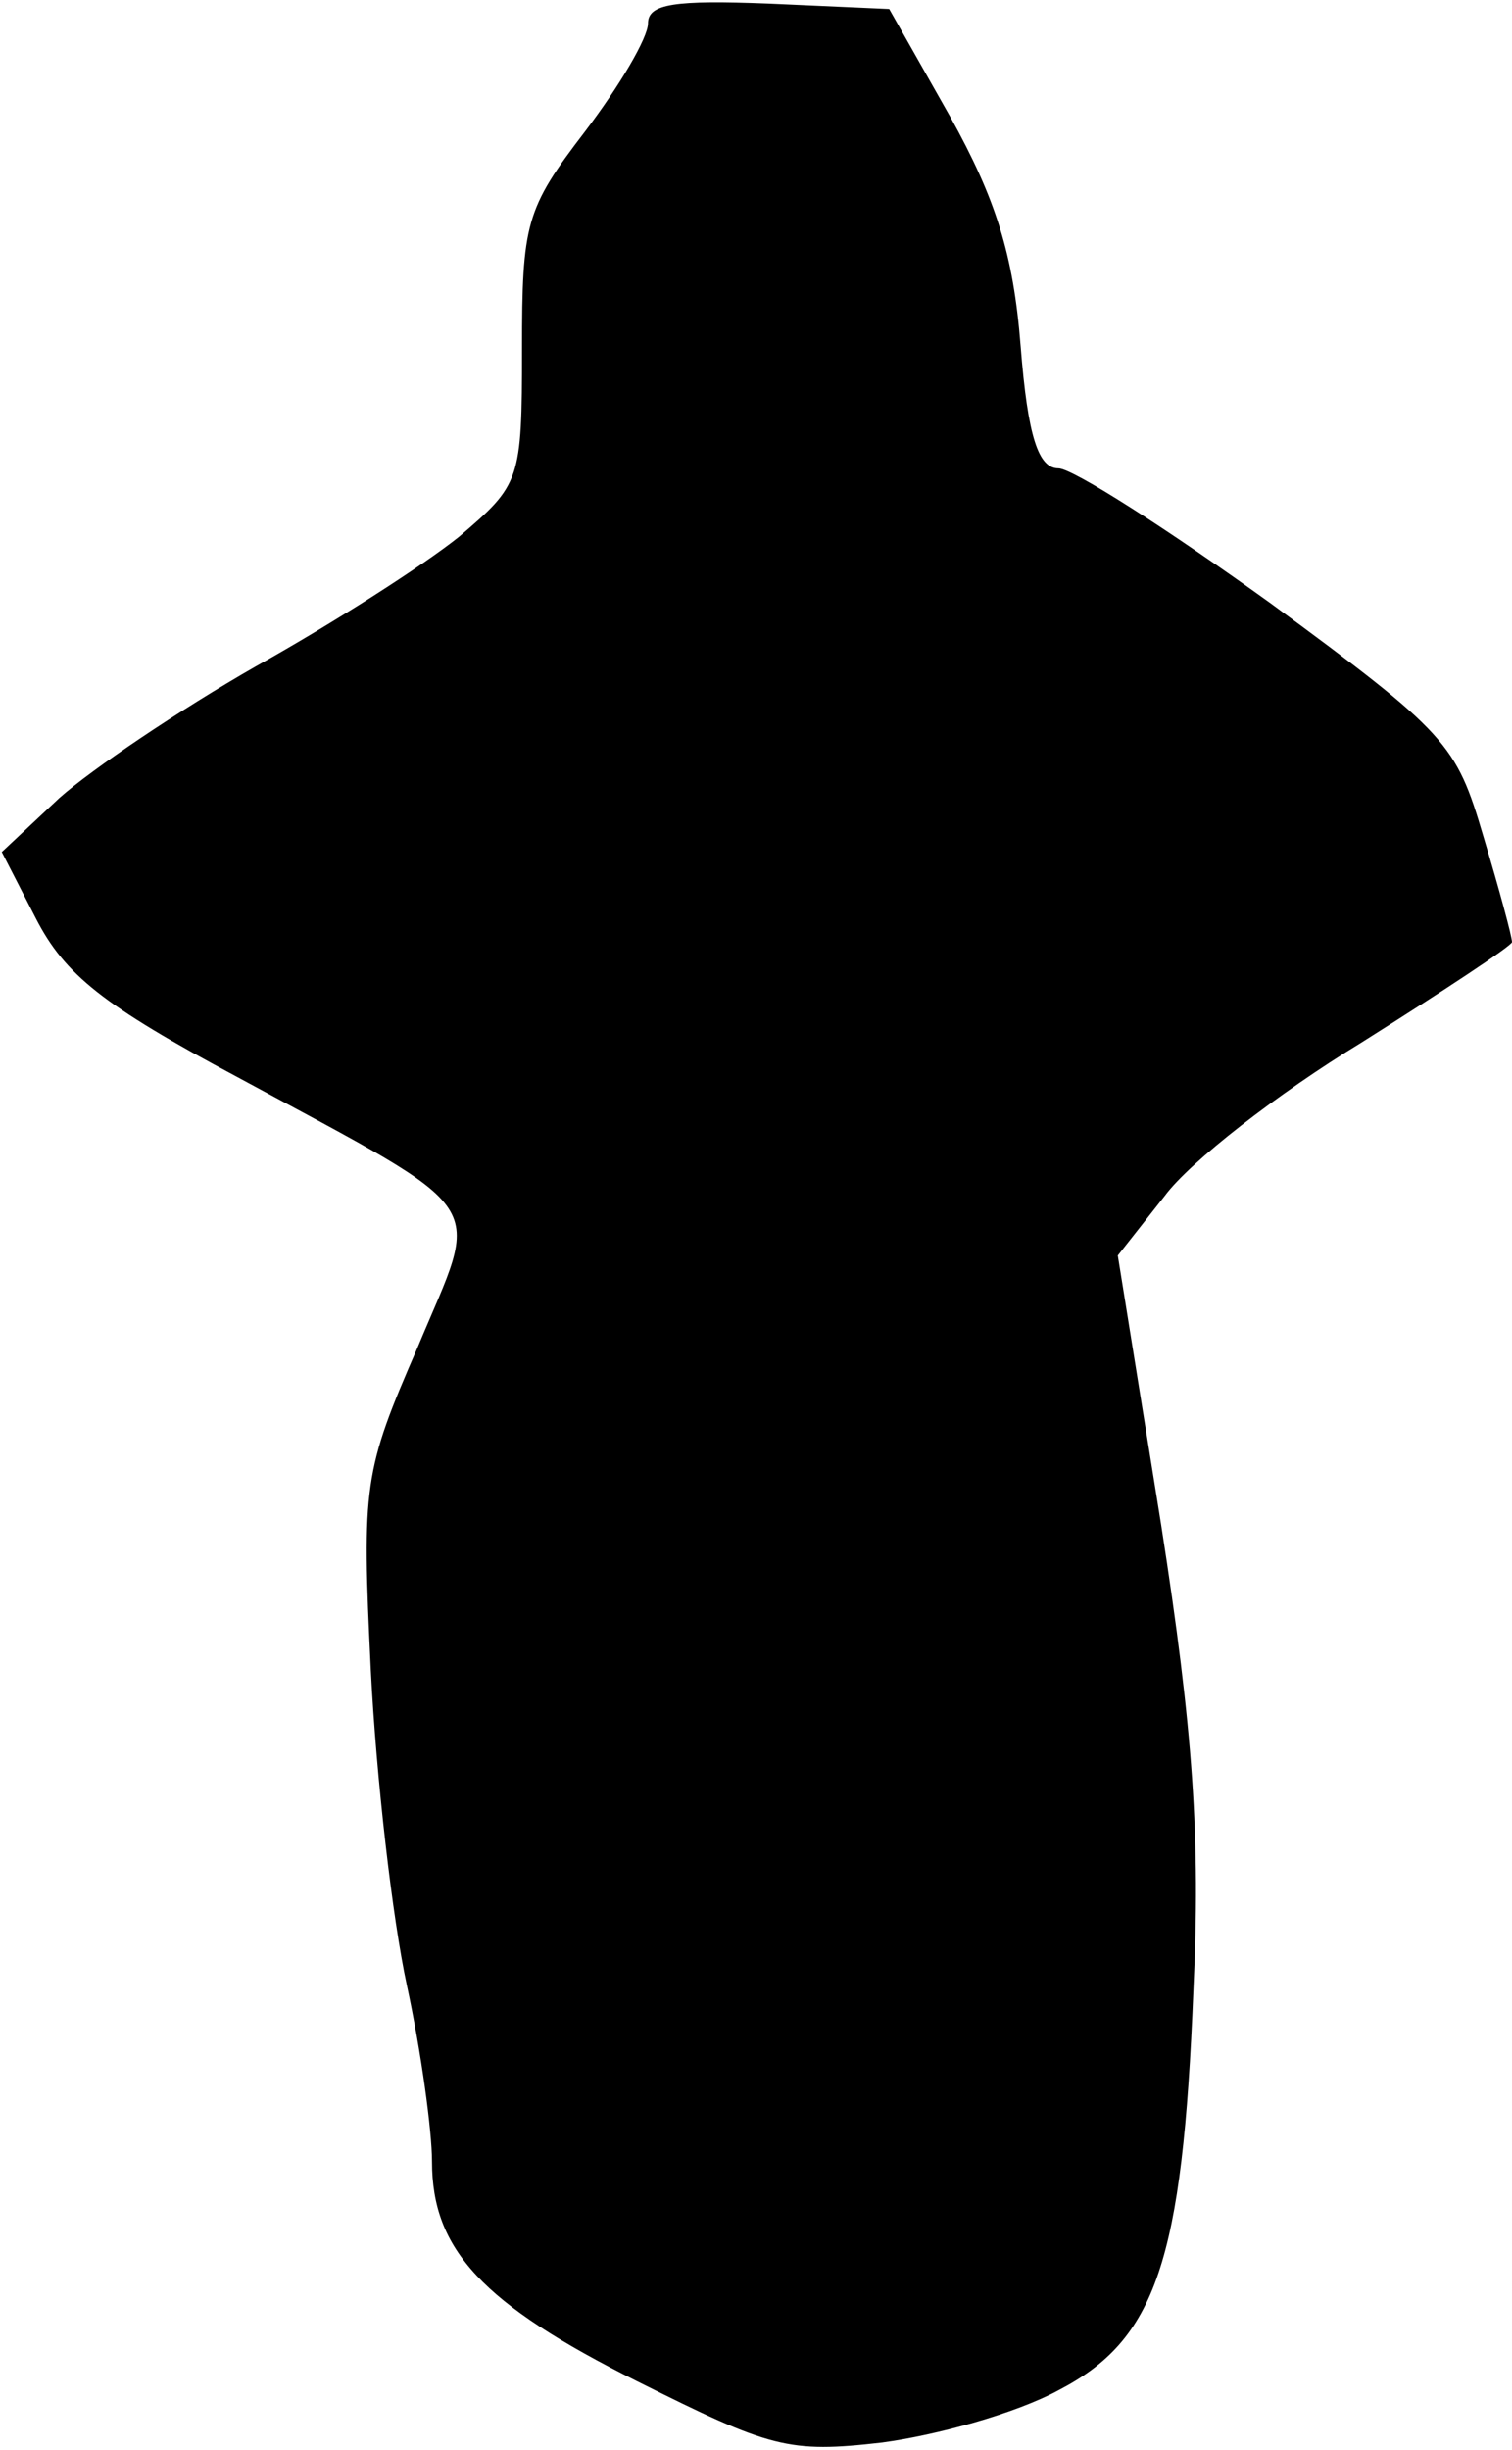 <?xml version="1.0" standalone="no"?>
<!DOCTYPE svg PUBLIC "-//W3C//DTD SVG 20010904//EN"
 "http://www.w3.org/TR/2001/REC-SVG-20010904/DTD/svg10.dtd">
<svg version="1.0" xmlns="http://www.w3.org/2000/svg"
 width="84pt" height="136pt" viewBox="0 0 84 136"
 preserveAspectRatio="xMidYMid meet">
<g transform="translate(0,136) scale(0.1,-0.1)"
fill="#000000" stroke="none">
<path fill="#000000" stroke="none" d="M360 1347 c0 -8 -16 -35 -35 -60 -33
-43 -35 -51 -35 -121 0 -73 -1 -75 -35 -104 -20 -16 -70 -48 -113 -72 -42 -24
-91 -57 -109 -73 l-32 -30 19 -37 c16 -31 37 -48 112 -88 144 -78 135 -66 100
-150 -30 -69 -31 -76 -26 -179 3 -60 12 -138 20 -175 8 -37 14 -81 14 -98 0
-49 28 -79 114 -122 74 -37 84 -40 136 -34 30 4 74 16 98 29 54 28 69 71 75
222 4 84 0 144 -18 259 l-24 149 26 33 c14 19 63 57 109 85 46 29 84 54 84 56
0 3 -7 29 -16 59 -15 51 -20 57 -118 129 -57 41 -110 75 -118 75 -11 0 -17 17
-21 68 -4 51 -14 82 -39 127 l-34 60 -67 3 c-52 2 -67 0 -67 -11z"/>
</g>
</svg>
